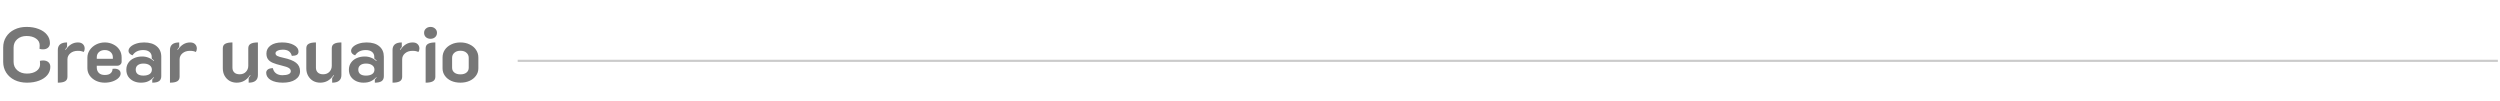 <svg width="1159" height="47" viewBox="0 0 1159 47" fill="none" xmlns="http://www.w3.org/2000/svg">
  <path d="M12.492 38.324C10.356 38.324 8.448 37.916 6.768 37.1C5.112 36.284 3.816 35.144 2.88 33.68C1.944 32.216 1.476 30.548 1.476 28.676V22.052C1.476 20.18 1.932 18.524 2.844 17.084C3.78 15.62 5.064 14.492 6.696 13.7C8.328 12.884 10.2 12.476 12.312 12.476C14.424 12.476 16.296 12.8 17.928 13.448C19.584 14.072 20.868 14.96 21.78 16.112C22.692 17.24 23.148 18.536 23.148 20C23.148 20.888 22.848 21.596 22.248 22.124C21.672 22.628 20.892 22.88 19.908 22.88C19.428 22.88 18.9 22.808 18.324 22.664C18.372 22.088 18.396 21.524 18.396 20.972C18.396 19.7 17.832 18.668 16.704 17.876C15.576 17.084 14.112 16.688 12.312 16.688C10.536 16.688 9.084 17.192 7.956 18.2C6.852 19.184 6.3 20.468 6.3 22.052V28.676C6.3 30.284 6.876 31.592 8.028 32.6C9.18 33.608 10.668 34.112 12.492 34.112C14.292 34.112 15.756 33.716 16.884 32.924C18.012 32.132 18.576 31.112 18.576 29.864C18.576 29.288 18.552 28.736 18.504 28.208C19.104 28.088 19.608 28.028 20.016 28.028C21.024 28.028 21.828 28.292 22.428 28.82C23.028 29.348 23.328 30.068 23.328 30.98C23.328 32.396 22.872 33.668 21.96 34.796C21.048 35.9 19.764 36.764 18.108 37.388C16.476 38.012 14.604 38.324 12.492 38.324ZM36.056 23.564C34.64 23.564 33.488 23.948 32.6 24.716C31.712 25.46 31.268 26.396 31.268 27.524V35.588C31.268 36.548 30.908 37.244 30.188 37.676C29.468 38.108 28.34 38.324 26.804 38.324V23.132C26.804 22.028 27.152 21.176 27.848 20.576C28.568 19.976 29.648 19.676 31.088 19.676V21.8C30.728 22.208 30.44 22.604 30.224 22.988L30.44 23.132C31.952 20.828 33.848 19.676 36.128 19.676C37.16 19.676 37.94 19.952 38.468 20.504C38.996 21.032 39.26 21.704 39.26 22.52C39.26 23.144 39.092 23.672 38.756 24.104C38.108 23.744 37.208 23.564 36.056 23.564ZM48.574 38.324C47.086 38.324 45.73 38.036 44.506 37.46C43.282 36.86 42.31 36.056 41.59 35.048C40.87 34.016 40.51 32.864 40.51 31.592V26.804C40.51 25.46 40.882 24.248 41.626 23.168C42.37 22.088 43.354 21.236 44.578 20.612C45.826 19.988 47.17 19.676 48.61 19.676C50.026 19.676 51.322 19.976 52.498 20.576C53.698 21.152 54.646 21.968 55.342 23.024C56.038 24.056 56.386 25.244 56.386 26.588V28.604C56.386 29.132 56.182 29.576 55.774 29.936C55.39 30.296 54.898 30.476 54.298 30.476H44.866V31.268C44.866 32.3 45.178 33.14 45.802 33.788C46.426 34.436 47.362 34.76 48.61 34.76C49.81 34.76 50.698 34.496 51.274 33.968C51.874 33.44 52.174 32.756 52.174 31.916C52.606 31.868 52.906 31.844 53.074 31.844C53.962 31.844 54.658 32.048 55.162 32.456C55.666 32.84 55.918 33.392 55.918 34.112C55.918 34.808 55.594 35.48 54.946 36.128C54.298 36.776 53.41 37.304 52.282 37.712C51.154 38.12 49.918 38.324 48.574 38.324ZM52.318 27.272V26.588C52.318 25.58 51.97 24.764 51.274 24.14C50.578 23.516 49.678 23.204 48.574 23.204C47.47 23.204 46.57 23.516 45.874 24.14C45.202 24.74 44.866 25.556 44.866 26.588V27.272H52.318ZM65.299 38.324C64.075 38.324 62.947 38.084 61.915 37.604C60.907 37.124 60.091 36.44 59.467 35.552C58.867 34.64 58.567 33.56 58.567 32.312C58.567 31.064 58.891 29.984 59.539 29.072C60.187 28.136 61.063 27.428 62.167 26.948C63.295 26.444 64.531 26.192 65.875 26.192C66.979 26.192 67.963 26.372 68.827 26.732C69.715 27.068 70.531 27.584 71.275 28.28L71.455 28.1C71.239 27.884 70.867 27.56 70.339 27.128V26.408C70.339 25.424 69.991 24.644 69.295 24.068C68.599 23.492 67.627 23.204 66.379 23.204C64.147 23.204 62.503 24.02 61.447 25.652C60.919 25.484 60.475 25.22 60.115 24.86C59.755 24.476 59.575 24.068 59.575 23.636C59.575 22.916 59.899 22.256 60.547 21.656C61.195 21.056 62.071 20.576 63.175 20.216C64.279 19.856 65.479 19.676 66.775 19.676C69.319 19.676 71.287 20.276 72.679 21.476C74.071 22.652 74.767 24.26 74.767 26.3V35.3C74.767 36.356 74.431 37.124 73.759 37.604C73.087 38.084 72.031 38.324 70.591 38.324V36.848C70.999 36.44 71.275 36.14 71.419 35.948L71.275 35.768C70.483 36.608 69.631 37.244 68.719 37.676C67.831 38.108 66.691 38.324 65.299 38.324ZM66.451 35.048C67.699 35.048 68.671 34.808 69.367 34.328C70.063 33.848 70.411 33.164 70.411 32.276C70.411 31.412 70.051 30.728 69.331 30.224C68.635 29.72 67.687 29.468 66.487 29.468C65.383 29.468 64.507 29.72 63.859 30.224C63.235 30.704 62.923 31.388 62.923 32.276C62.923 33.188 63.235 33.884 63.859 34.364C64.483 34.82 65.347 35.048 66.451 35.048ZM88.052 23.564C86.636 23.564 85.484 23.948 84.596 24.716C83.708 25.46 83.264 26.396 83.264 27.524V35.588C83.264 36.548 82.904 37.244 82.184 37.676C81.464 38.108 80.336 38.324 78.8 38.324V23.132C78.8 22.028 79.148 21.176 79.844 20.576C80.564 19.976 81.644 19.676 83.084 19.676V21.8C82.724 22.208 82.436 22.604 82.22 22.988L82.436 23.132C83.948 20.828 85.844 19.676 88.124 19.676C89.156 19.676 89.936 19.952 90.464 20.504C90.992 21.032 91.256 21.704 91.256 22.52C91.256 23.144 91.088 23.672 90.752 24.104C90.104 23.744 89.204 23.564 88.052 23.564ZM119.568 34.832C119.568 35.96 119.208 36.824 118.488 37.424C117.792 38.024 116.724 38.324 115.284 38.324V36.164C115.596 35.804 115.884 35.408 116.148 34.976L115.932 34.832C114.396 37.16 112.332 38.324 109.74 38.324C108.516 38.324 107.412 38.048 106.428 37.496C105.468 36.92 104.7 36.128 104.124 35.12C103.572 34.112 103.296 32.972 103.296 31.7V22.412C103.296 21.428 103.656 20.732 104.376 20.324C105.12 19.892 106.248 19.676 107.76 19.676V31.376C107.76 32.312 108.048 33.056 108.624 33.608C109.2 34.16 110.028 34.436 111.108 34.436C112.308 34.436 113.268 34.064 113.988 33.32C114.732 32.552 115.104 31.604 115.104 30.476V22.412C115.104 21.428 115.464 20.732 116.184 20.324C116.904 19.892 118.032 19.676 119.568 19.676V34.832ZM131.108 38.324C128.804 38.324 126.944 37.916 125.528 37.1C124.136 36.26 123.428 35.144 123.404 33.752C123.404 33.152 123.644 32.648 124.124 32.24C124.628 31.832 125.42 31.616 126.5 31.592C126.716 32.648 127.22 33.464 128.012 34.04C128.804 34.592 129.764 34.868 130.892 34.868C132.116 34.868 133.076 34.712 133.772 34.4C134.468 34.088 134.816 33.62 134.816 32.996C134.816 32.42 134.528 31.94 133.952 31.556C133.4 31.172 132.296 30.788 130.64 30.404C128.84 29.972 127.436 29.54 126.428 29.108C125.444 28.676 124.712 28.124 124.232 27.452C123.752 26.78 123.512 25.892 123.512 24.788C123.512 23.252 124.16 22.016 125.456 21.08C126.752 20.144 128.528 19.676 130.784 19.676C132.968 19.676 134.78 20.072 136.22 20.864C137.66 21.632 138.38 22.664 138.38 23.96C138.38 24.608 138.14 25.088 137.66 25.4C137.18 25.712 136.388 25.88 135.284 25.904C135.044 24.944 134.588 24.224 133.916 23.744C133.244 23.264 132.296 23.024 131.072 23.024C130.16 23.024 129.368 23.18 128.696 23.492C128.048 23.804 127.724 24.212 127.724 24.716C127.724 25.244 128 25.652 128.552 25.94C129.104 26.228 130.064 26.516 131.432 26.804C134.12 27.38 136.064 28.148 137.264 29.108C138.488 30.068 139.1 31.376 139.1 33.032C139.1 34.64 138.38 35.924 136.94 36.884C135.524 37.844 133.58 38.324 131.108 38.324ZM158.275 34.832C158.275 35.96 157.915 36.824 157.195 37.424C156.499 38.024 155.431 38.324 153.991 38.324V36.164C154.303 35.804 154.591 35.408 154.855 34.976L154.639 34.832C153.103 37.16 151.039 38.324 148.447 38.324C147.223 38.324 146.119 38.048 145.135 37.496C144.175 36.92 143.407 36.128 142.831 35.12C142.279 34.112 142.003 32.972 142.003 31.7V22.412C142.003 21.428 142.363 20.732 143.083 20.324C143.827 19.892 144.955 19.676 146.467 19.676V31.376C146.467 32.312 146.755 33.056 147.331 33.608C147.907 34.16 148.735 34.436 149.815 34.436C151.015 34.436 151.975 34.064 152.695 33.32C153.439 32.552 153.811 31.604 153.811 30.476V22.412C153.811 21.428 154.171 20.732 154.891 20.324C155.611 19.892 156.739 19.676 158.275 19.676V34.832ZM168.483 38.324C167.259 38.324 166.131 38.084 165.099 37.604C164.091 37.124 163.275 36.44 162.651 35.552C162.051 34.64 161.751 33.56 161.751 32.312C161.751 31.064 162.075 29.984 162.723 29.072C163.371 28.136 164.247 27.428 165.351 26.948C166.479 26.444 167.715 26.192 169.059 26.192C170.163 26.192 171.147 26.372 172.011 26.732C172.899 27.068 173.715 27.584 174.459 28.28L174.639 28.1C174.423 27.884 174.051 27.56 173.523 27.128V26.408C173.523 25.424 173.175 24.644 172.479 24.068C171.783 23.492 170.811 23.204 169.563 23.204C167.331 23.204 165.687 24.02 164.631 25.652C164.103 25.484 163.659 25.22 163.299 24.86C162.939 24.476 162.759 24.068 162.759 23.636C162.759 22.916 163.083 22.256 163.731 21.656C164.379 21.056 165.255 20.576 166.359 20.216C167.463 19.856 168.663 19.676 169.959 19.676C172.503 19.676 174.471 20.276 175.863 21.476C177.255 22.652 177.951 24.26 177.951 26.3V35.3C177.951 36.356 177.615 37.124 176.943 37.604C176.271 38.084 175.215 38.324 173.775 38.324V36.848C174.183 36.44 174.459 36.14 174.603 35.948L174.459 35.768C173.667 36.608 172.815 37.244 171.903 37.676C171.015 38.108 169.875 38.324 168.483 38.324ZM169.635 35.048C170.883 35.048 171.855 34.808 172.551 34.328C173.247 33.848 173.595 33.164 173.595 32.276C173.595 31.412 173.235 30.728 172.515 30.224C171.819 29.72 170.871 29.468 169.671 29.468C168.567 29.468 167.691 29.72 167.043 30.224C166.419 30.704 166.107 31.388 166.107 32.276C166.107 33.188 166.419 33.884 167.043 34.364C167.667 34.82 168.531 35.048 169.635 35.048ZM191.235 23.564C189.819 23.564 188.667 23.948 187.779 24.716C186.891 25.46 186.447 26.396 186.447 27.524V35.588C186.447 36.548 186.087 37.244 185.367 37.676C184.647 38.108 183.519 38.324 181.983 38.324V23.132C181.983 22.028 182.331 21.176 183.027 20.576C183.747 19.976 184.827 19.676 186.267 19.676V21.8C185.907 22.208 185.619 22.604 185.403 22.988L185.619 23.132C187.131 20.828 189.027 19.676 191.307 19.676C192.339 19.676 193.119 19.952 193.647 20.504C194.175 21.032 194.439 21.704 194.439 22.52C194.439 23.144 194.271 23.672 193.935 24.104C193.287 23.744 192.387 23.564 191.235 23.564ZM199.596 17.984C198.732 17.984 198.012 17.732 197.436 17.228C196.884 16.7 196.608 16.028 196.608 15.212C196.608 14.42 196.884 13.772 197.436 13.268C198.012 12.74 198.732 12.476 199.596 12.476C200.46 12.476 201.168 12.74 201.72 13.268C202.296 13.772 202.584 14.42 202.584 15.212C202.584 16.028 202.296 16.7 201.72 17.228C201.168 17.732 200.46 17.984 199.596 17.984ZM197.328 22.412C197.328 21.428 197.7 20.732 198.444 20.324C199.188 19.892 200.316 19.676 201.828 19.676V35.588C201.828 36.548 201.456 37.244 200.712 37.676C199.968 38.108 198.84 38.324 197.328 38.324V22.412ZM213.449 38.324C211.889 38.324 210.473 38.048 209.201 37.496C207.953 36.92 206.969 36.128 206.249 35.12C205.529 34.112 205.169 32.972 205.169 31.7V26.624C205.169 25.328 205.517 24.152 206.213 23.096C206.933 22.04 207.917 21.212 209.165 20.612C210.413 19.988 211.841 19.676 213.449 19.676C215.057 19.676 216.485 19.988 217.733 20.612C219.005 21.212 219.989 22.04 220.685 23.096C221.405 24.152 221.765 25.328 221.765 26.624V31.7C221.765 32.972 221.393 34.112 220.649 35.12C219.929 36.128 218.933 36.92 217.661 37.496C216.413 38.048 215.009 38.324 213.449 38.324ZM213.449 34.472C214.649 34.472 215.585 34.196 216.257 33.644C216.953 33.092 217.301 32.348 217.301 31.412V26.84C217.301 25.856 216.953 25.064 216.257 24.464C215.585 23.84 214.649 23.528 213.449 23.528C212.273 23.528 211.337 23.84 210.641 24.464C209.945 25.064 209.597 25.856 209.597 26.84V31.412C209.597 32.348 209.945 33.092 210.641 33.644C211.337 34.196 212.273 34.472 213.449 34.472Z"
        fill="#777777"/>
  <line x1="239.997" y1="28.203" x2="1158.01" y2="28.203" stroke="#CBCBCB"/>
</svg>
